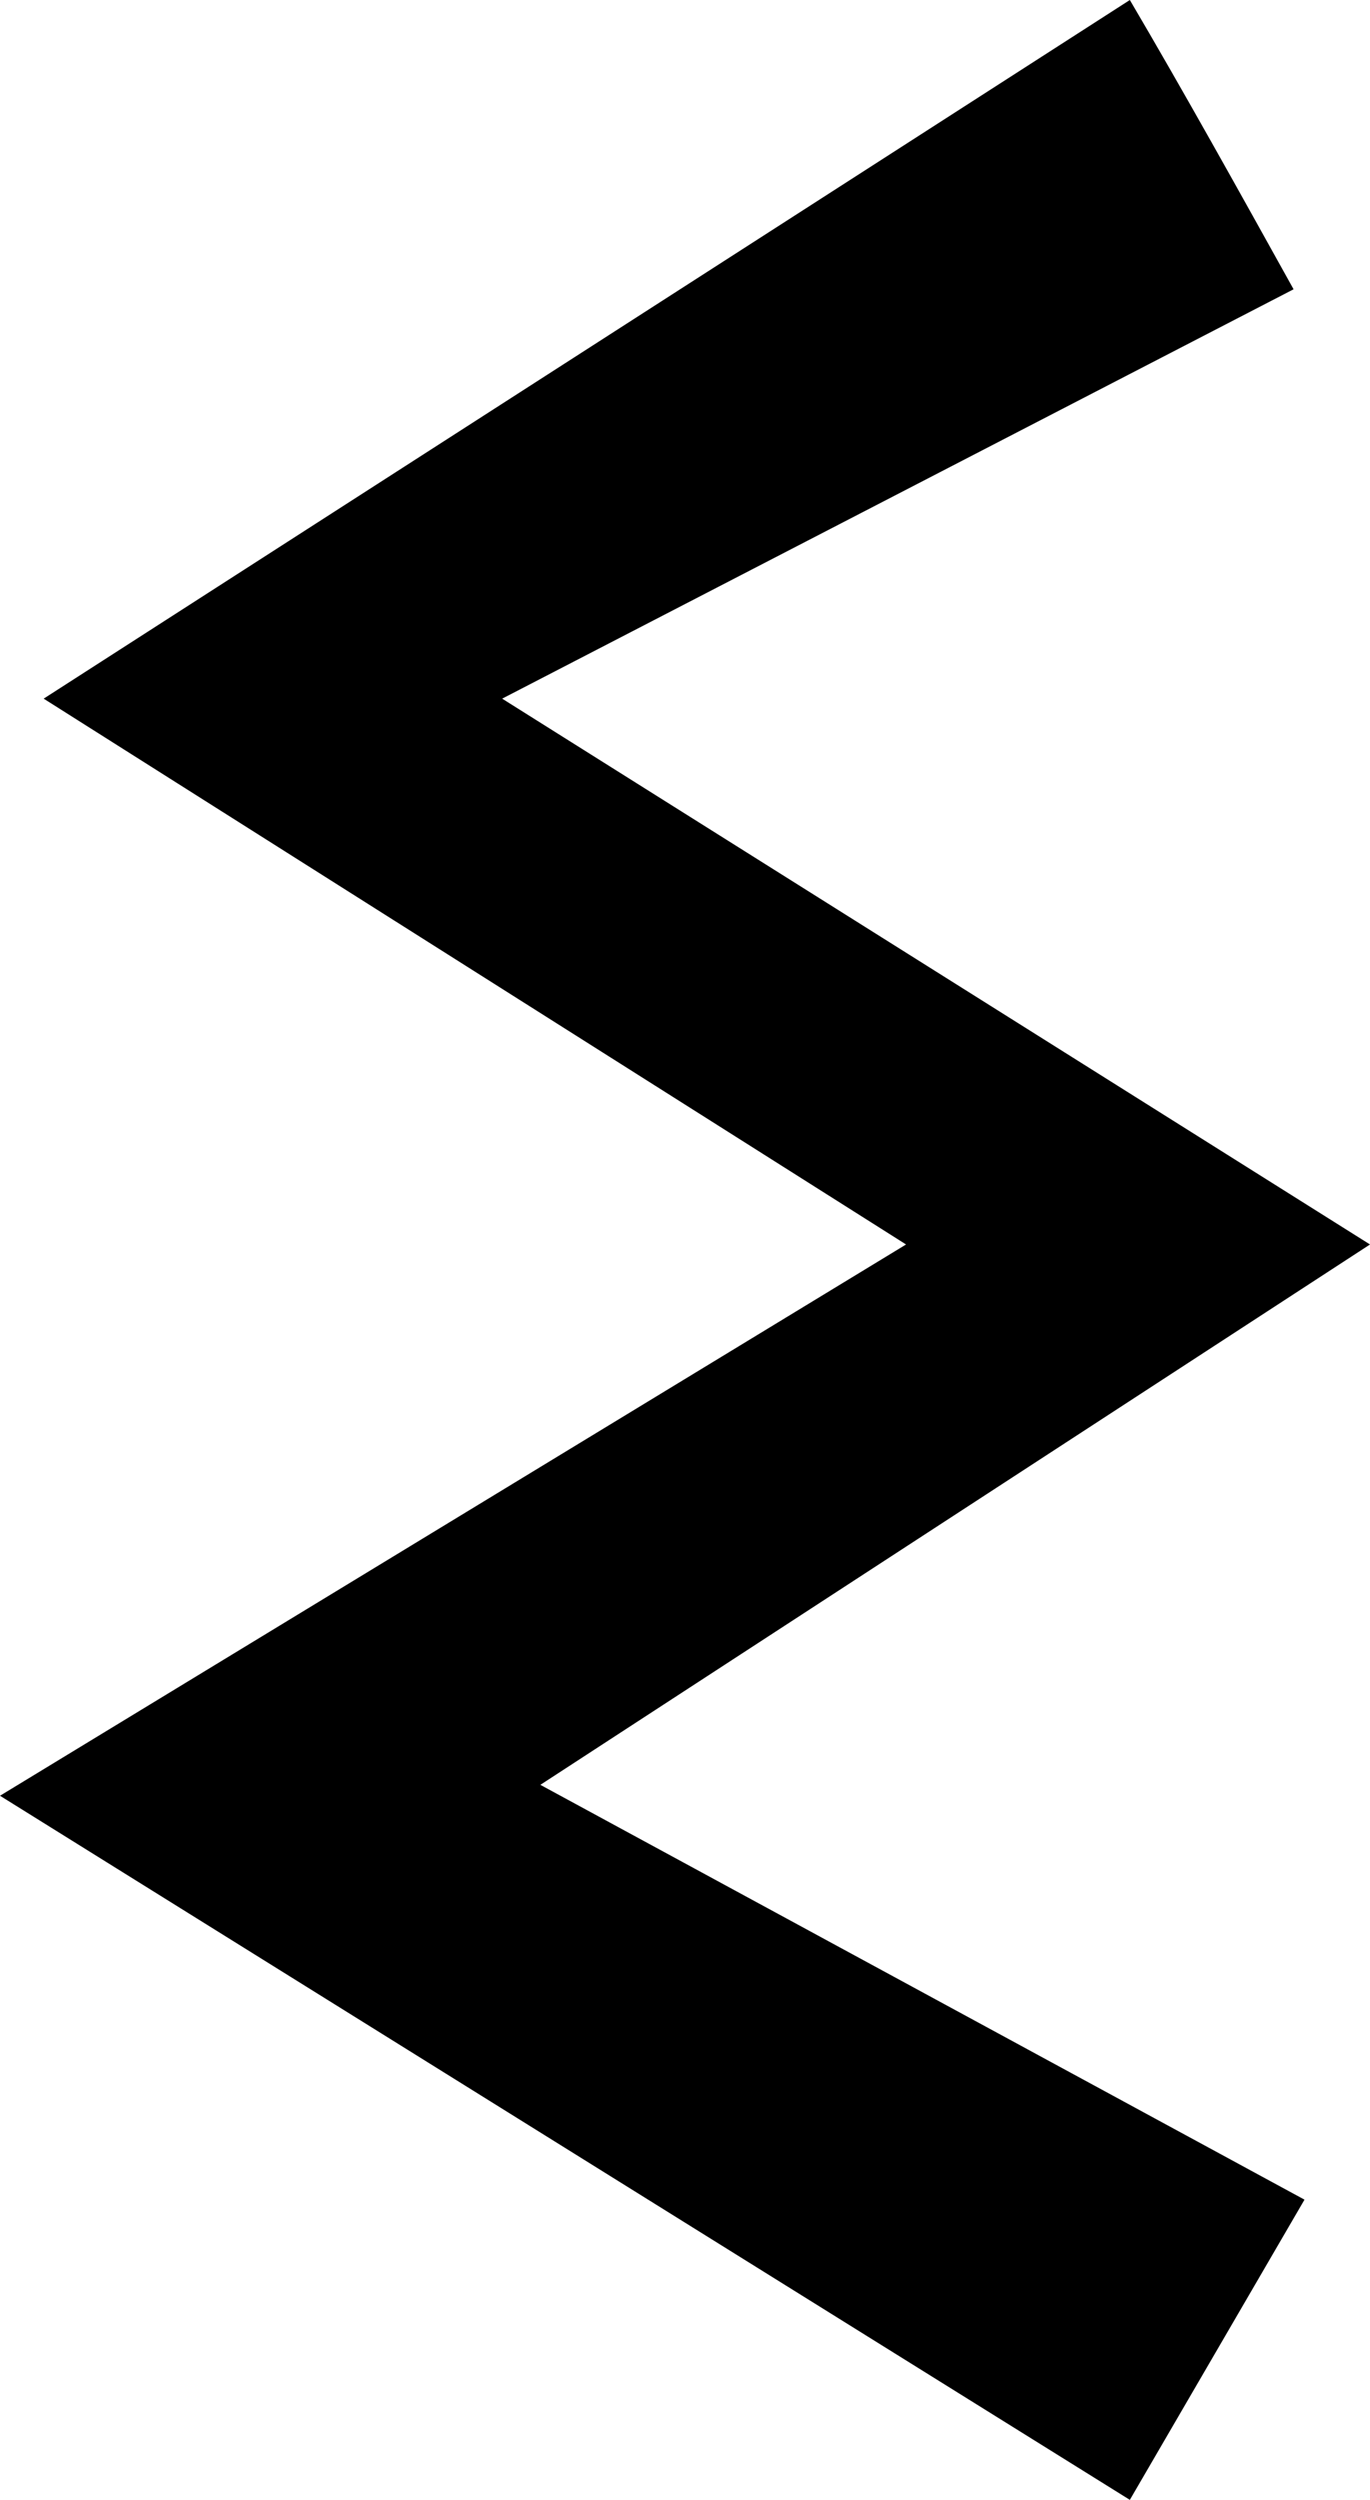 <?xml version="1.0" encoding="utf-8"?>
<!-- Generator: Adobe Illustrator 23.0.2, SVG Export Plug-In . SVG Version: 6.00 Build 0)  -->
<svg version="1.1" id="Layer_1" xmlns="http://www.w3.org/2000/svg" xmlns:xlink="http://www.w3.org/1999/xlink" x="0px" y="0px"
	 viewBox="0 0 25.1 45.8" style="enable-background:new 0 0 25.1 45.8;" xml:space="preserve">
<title>Asset 99</title>
<g>
	<g id="Layer_1-2">
		<path d="M16.6,22.8l-15.8-10L20.7,0c1,1.7,2,3.5,3,5.3L9.2,12.8l15.9,10L9.9,32.7l14,7.6l-3.2,5.5L0,32.9L16.6,22.8z"/>
	</g>
</g>
</svg>
